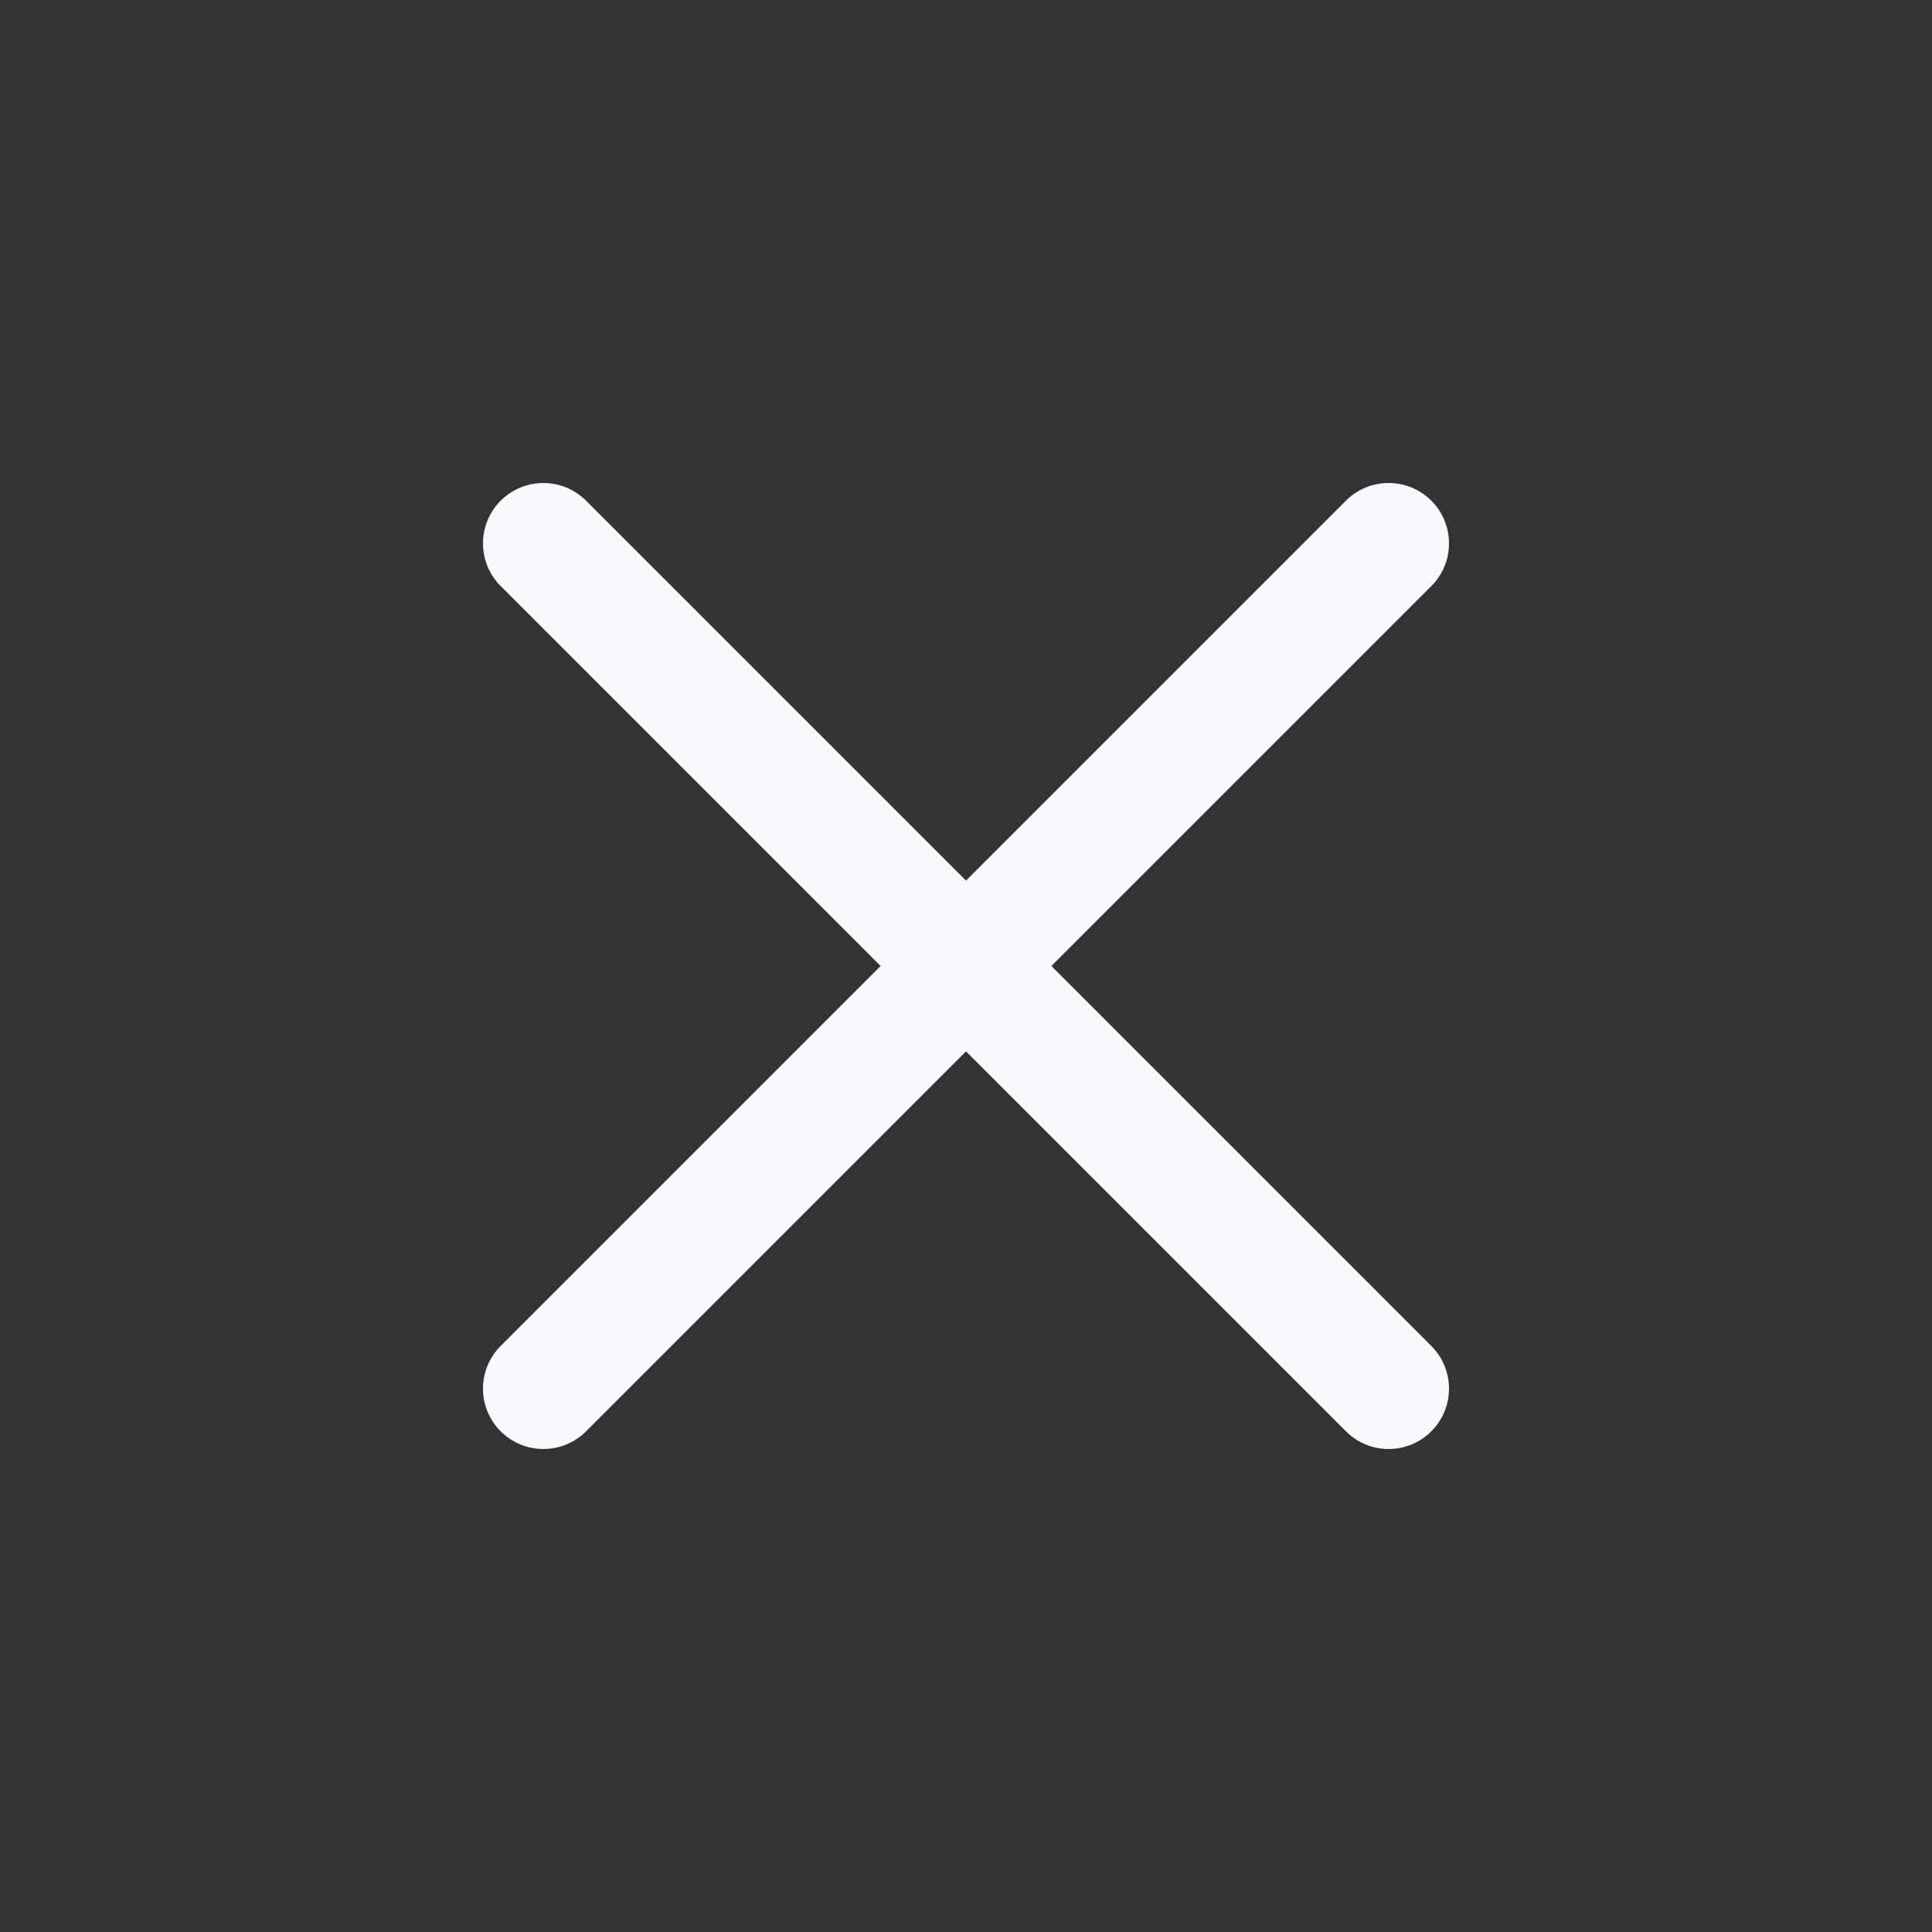 <svg width="20" height="20" viewBox="0 0 20 20" fill="none" xmlns="http://www.w3.org/2000/svg">
    <rect x="0" y="0" width="20" height="20" fill="#333333" stroke="none"/>
    <path fill-rule="evenodd" clip-rule="evenodd" d="M6.067 5.183C5.823 4.939 5.427 4.939 5.183 5.183C4.939 5.427 4.939 5.823 5.183 6.067L9.116 10L5.183 13.933C4.939 14.177 4.939 14.573 5.183 14.817C5.427 15.061 5.823 15.061 6.067 14.817L10 10.884L13.933 14.817C14.177 15.061 14.573 15.061 14.817 14.817C15.061 14.573 15.061 14.177 14.817 13.933L10.884 10L14.817 6.067C15.061 5.823 15.061 5.427 14.817 5.183C14.573 4.939 14.177 4.939 13.933 5.183L10 9.116L6.067 5.183Z" fill="#F8F8FF"/>
</svg>
